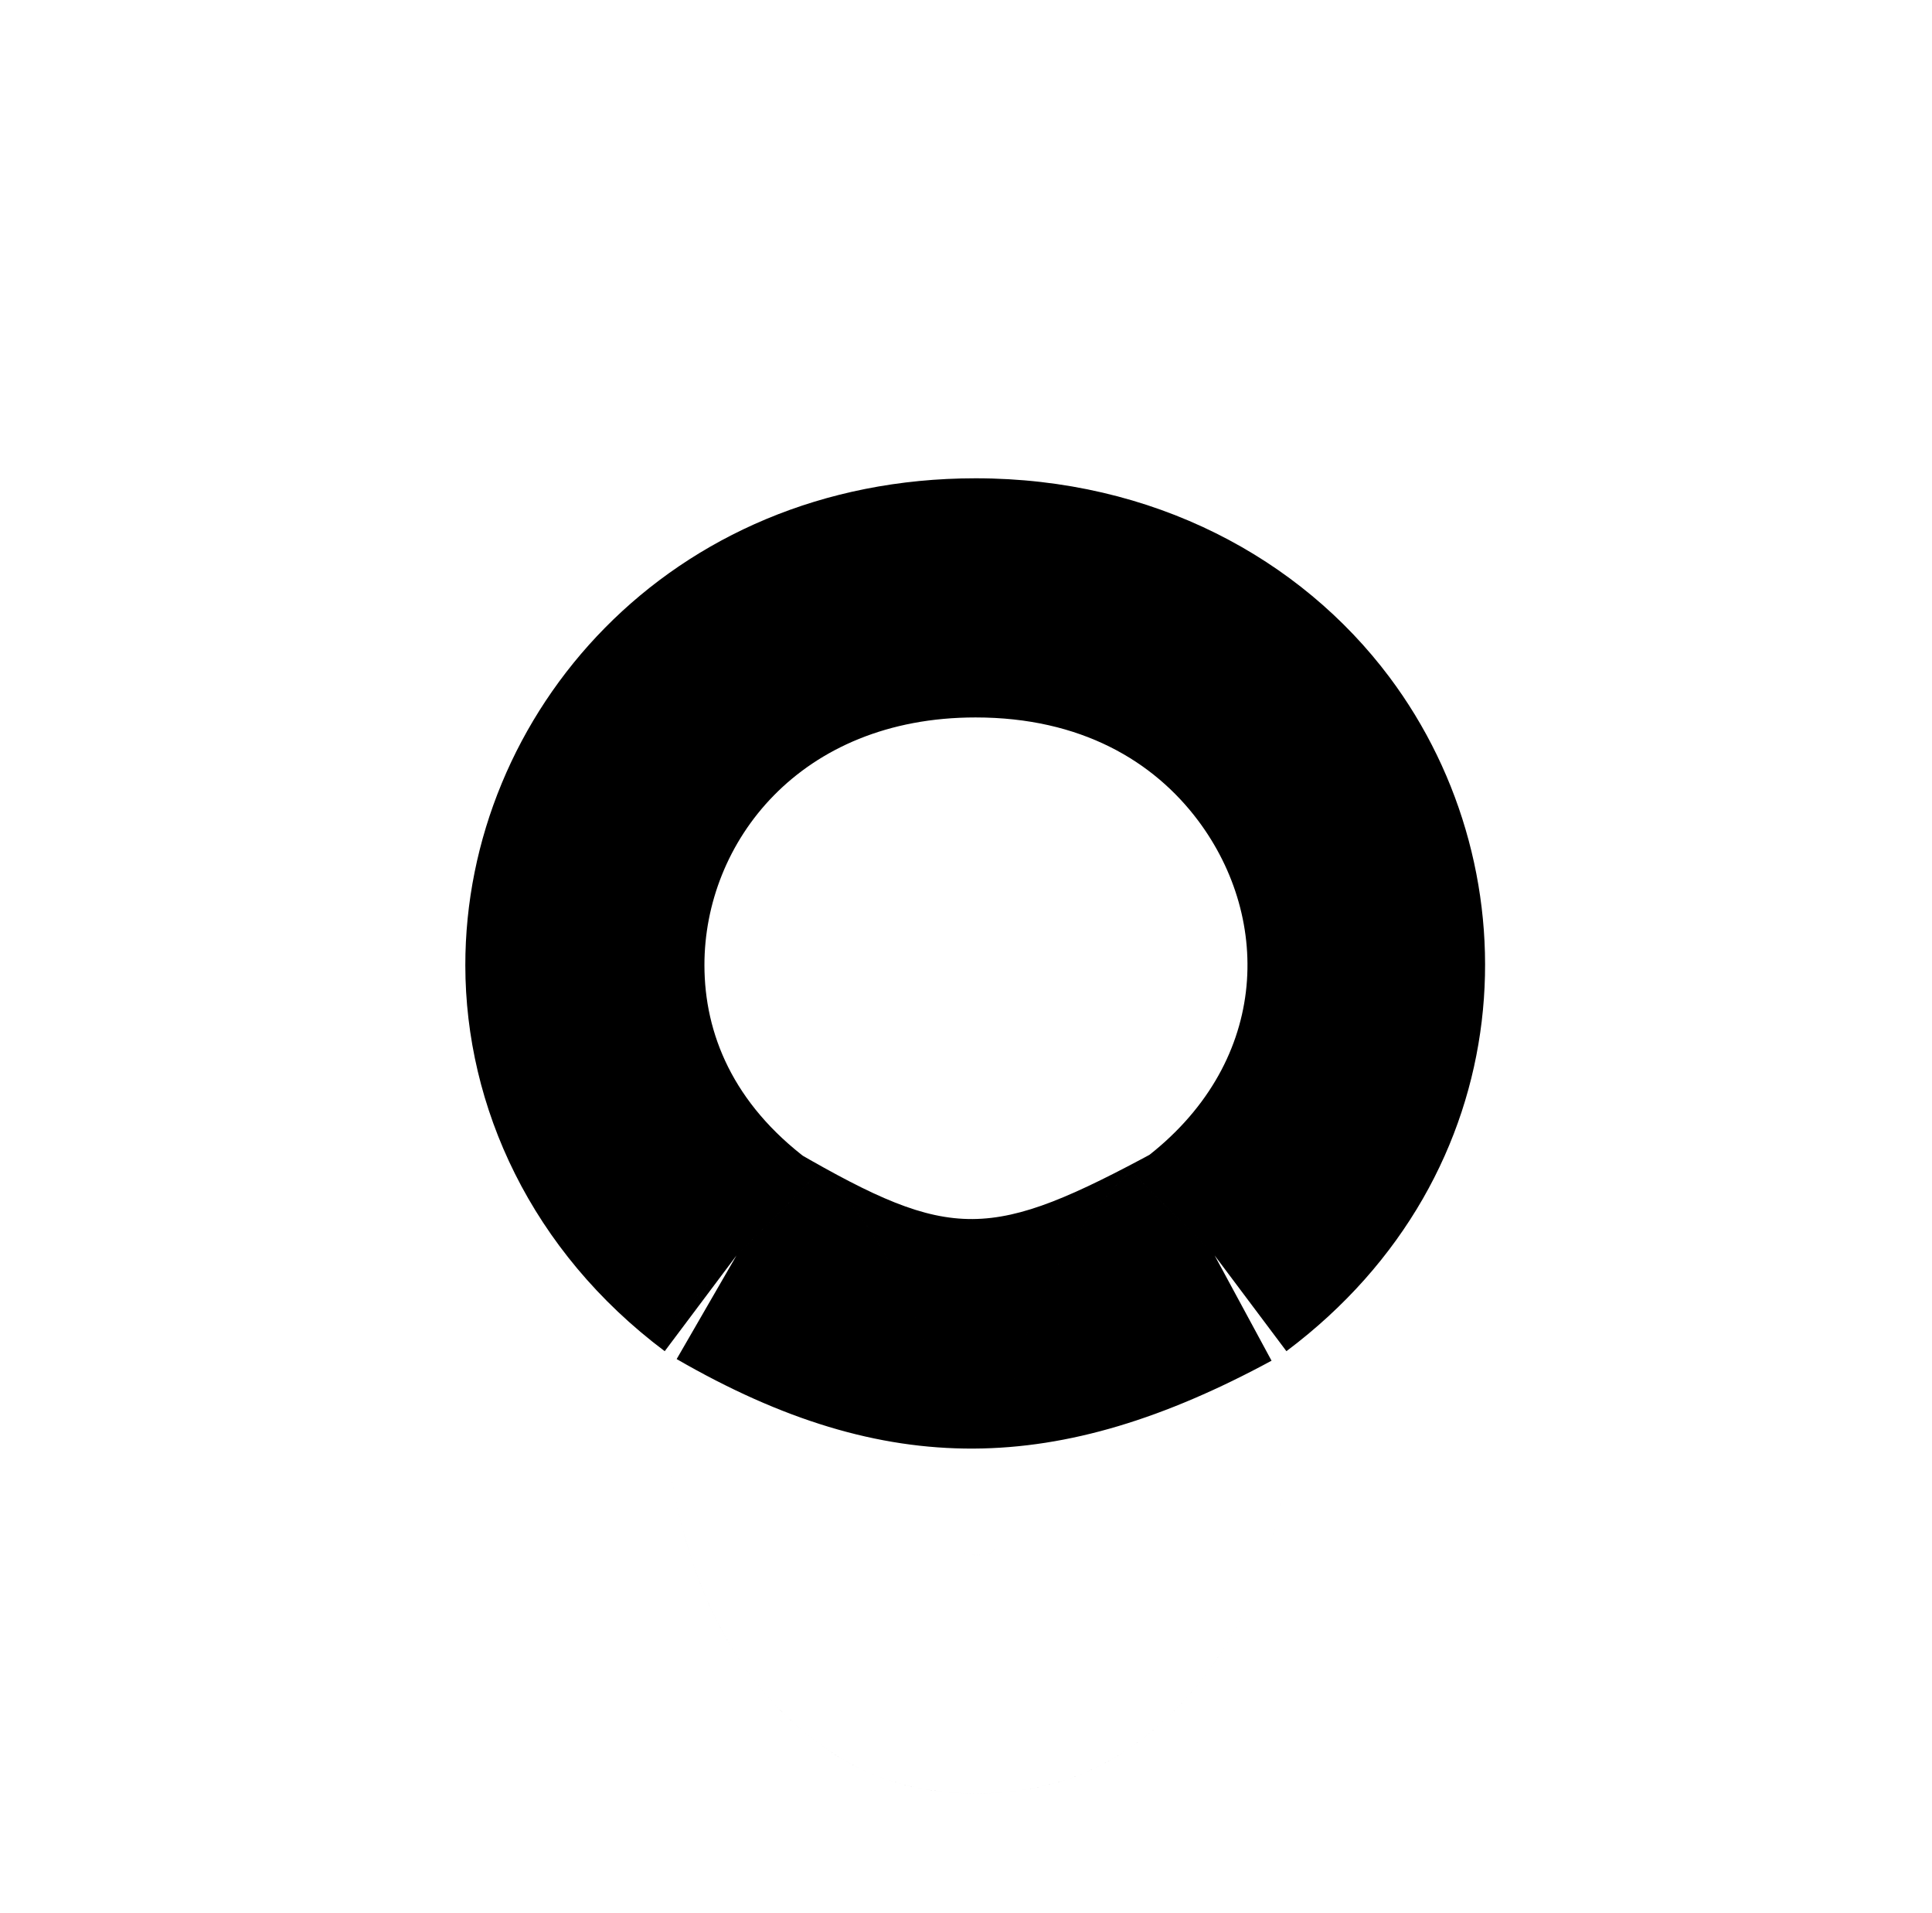 <?xml version="1.0" standalone="no"?>
<!DOCTYPE svg PUBLIC "-//W3C//DTD SVG 1.1//EN" "http://www.w3.org/Graphics/SVG/1.1/DTD/svg11.dtd" >
<svg xmlns="http://www.w3.org/2000/svg" xmlns:xlink="http://www.w3.org/1999/xlink" version="1.1" viewBox="-10 0 1010 1000">
  <g transform="matrix(1 0 0 -1 0 800)">
   <path fill="currentColor"
d="M606.25 168.75l-18.75 25c66.124 49.593 67.782 125.429 28.805 177.398c-23.216 30.955 -61.191 53.852 -116.305 53.852c-91.989 0 -141.801 -65.371 -141.742 -129.514c0.031 -35.75 14.946 -72.265 54.242 -101.736l-30.536 -40.716
l-6.964 -9.284l-37.5 -50c-69.776 52.332 -104.177 127.663 -104.242 201.627c-0.117 131.312 106.102 254.623 266.742 254.623c92.93 0 169.813 -41.864 216.305 -103.853c77.086 -102.781 69.627 -259.825 -53.805 -352.397l-37.5 50zM654.459 113.989
l14.51 -14.657c-3.005 -2.975 9.805 -148.493 -91.707 -215.169c-22.509 -14.784 -49.595 -21.663 -77.262 -21.663c-26.274 0 -52.431 6.635 -74.056 20.745c-101.182 66.02 -85.72 206.984 -94.914 216.088l87.939 88.834
c77.356 -76.576 67.612 -190.825 75.292 -200.133c0.801 -0.202 2.473 -0.534 5.738 -0.534c7.52 0 8.638 1.143 8.638 1.143c11.399 8.878 -14.923 113.094 72.394 199.524zM375 143.75l-31.259 -54.121
c110.056 -63.565 199.956 -60.914 310.994 -0.852l-29.735 54.973l-29.735 54.973c-87.768 -47.474 -107.416 -47.975 -189.006 -0.852zM654.459 113.989l-73.428 74.179c-87.316 -86.432 -60.994 -190.647 -72.394 -199.525
c0 0 -1.118 -1.143 -8.638 -1.143c-3.266 0 -4.938 0.332 -5.738 0.534c-7.68 9.308 2.064 123.557 -75.292 200.133l-87.939 -88.834c9.194 -9.103 -6.268 -150.066 94.914 -216.088c21.625 -14.11 47.781 -20.745 74.056 -20.745
c27.667 0 54.753 6.879 77.262 21.663c101.512 66.676 88.702 212.194 91.707 215.169zM375 143.75l31.259 54.121c81.59 -47.123 101.238 -46.622 189.006 0.852l29.735 -54.973l29.735 -54.973c-111.038 -60.062 -200.938 -62.713 -310.994 0.852
zM375 143.75l31.259 54.121c81.59 -47.123 101.238 -46.622 189.006 0.852l29.735 -54.973l29.735 -54.973c-111.038 -60.062 -200.939 -62.713 -310.994 0.852z" />
  </g>

</svg>

